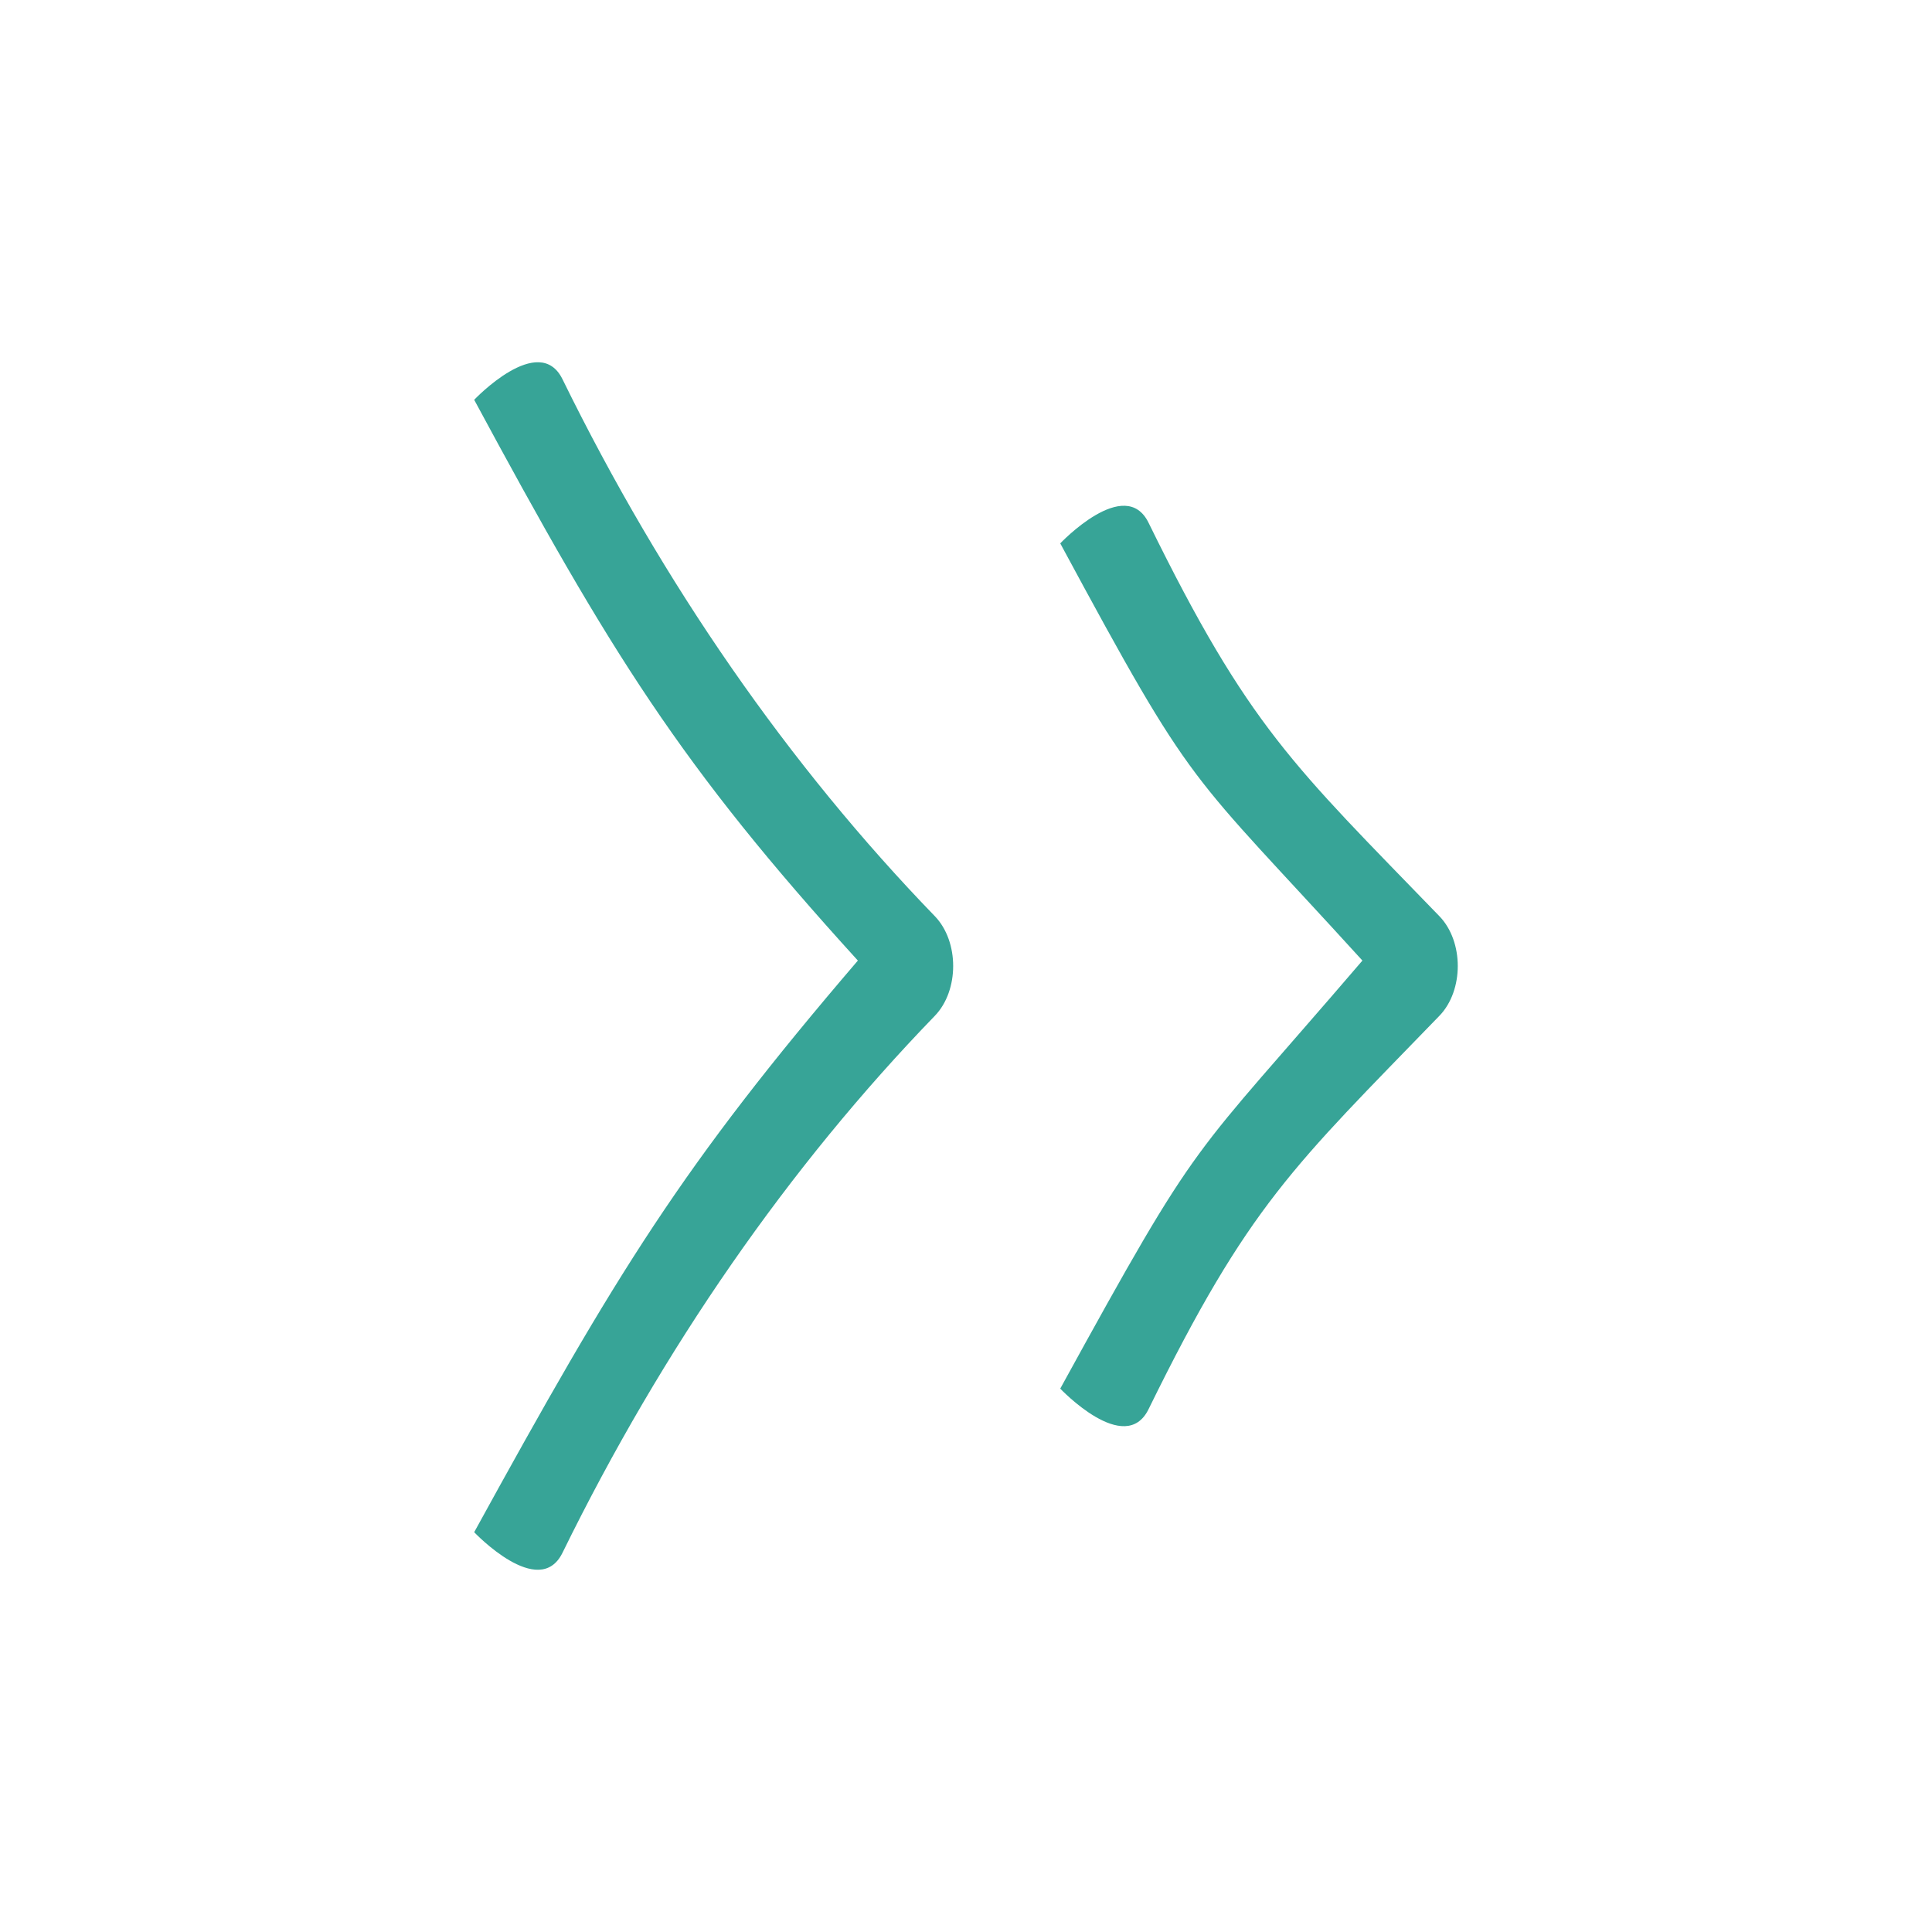 <svg width="32" height="32" viewBox="0 0 32 32" fill="none" xmlns="http://www.w3.org/2000/svg">
<path d="M7.854 25.378C7.854 25.378 8.928 26.512 9.317 25.718C10.98 22.327 13.068 19.321 15.483 16.826C15.889 16.406 15.889 15.594 15.483 15.174C13.068 12.679 10.98 9.673 9.317 6.282C8.928 5.488 7.854 6.622 7.854 6.622C10.118 10.822 11.272 12.684 14.209 15.91C11.295 19.311 10.229 21.053 7.854 25.378Z" fill="#37A497"/>
<path d="M17.561 23C17.561 23 18.635 24.134 19.024 23.34C20.687 19.949 21.425 19.321 23.84 16.826C24.247 16.406 24.247 15.594 23.84 15.174C21.425 12.678 20.687 12.05 19.024 8.659C18.635 7.865 17.561 9 17.561 9C19.825 13.199 19.63 12.684 22.566 15.91C19.652 19.311 19.936 18.675 17.561 23Z" fill="#37A497"/>
</svg>
